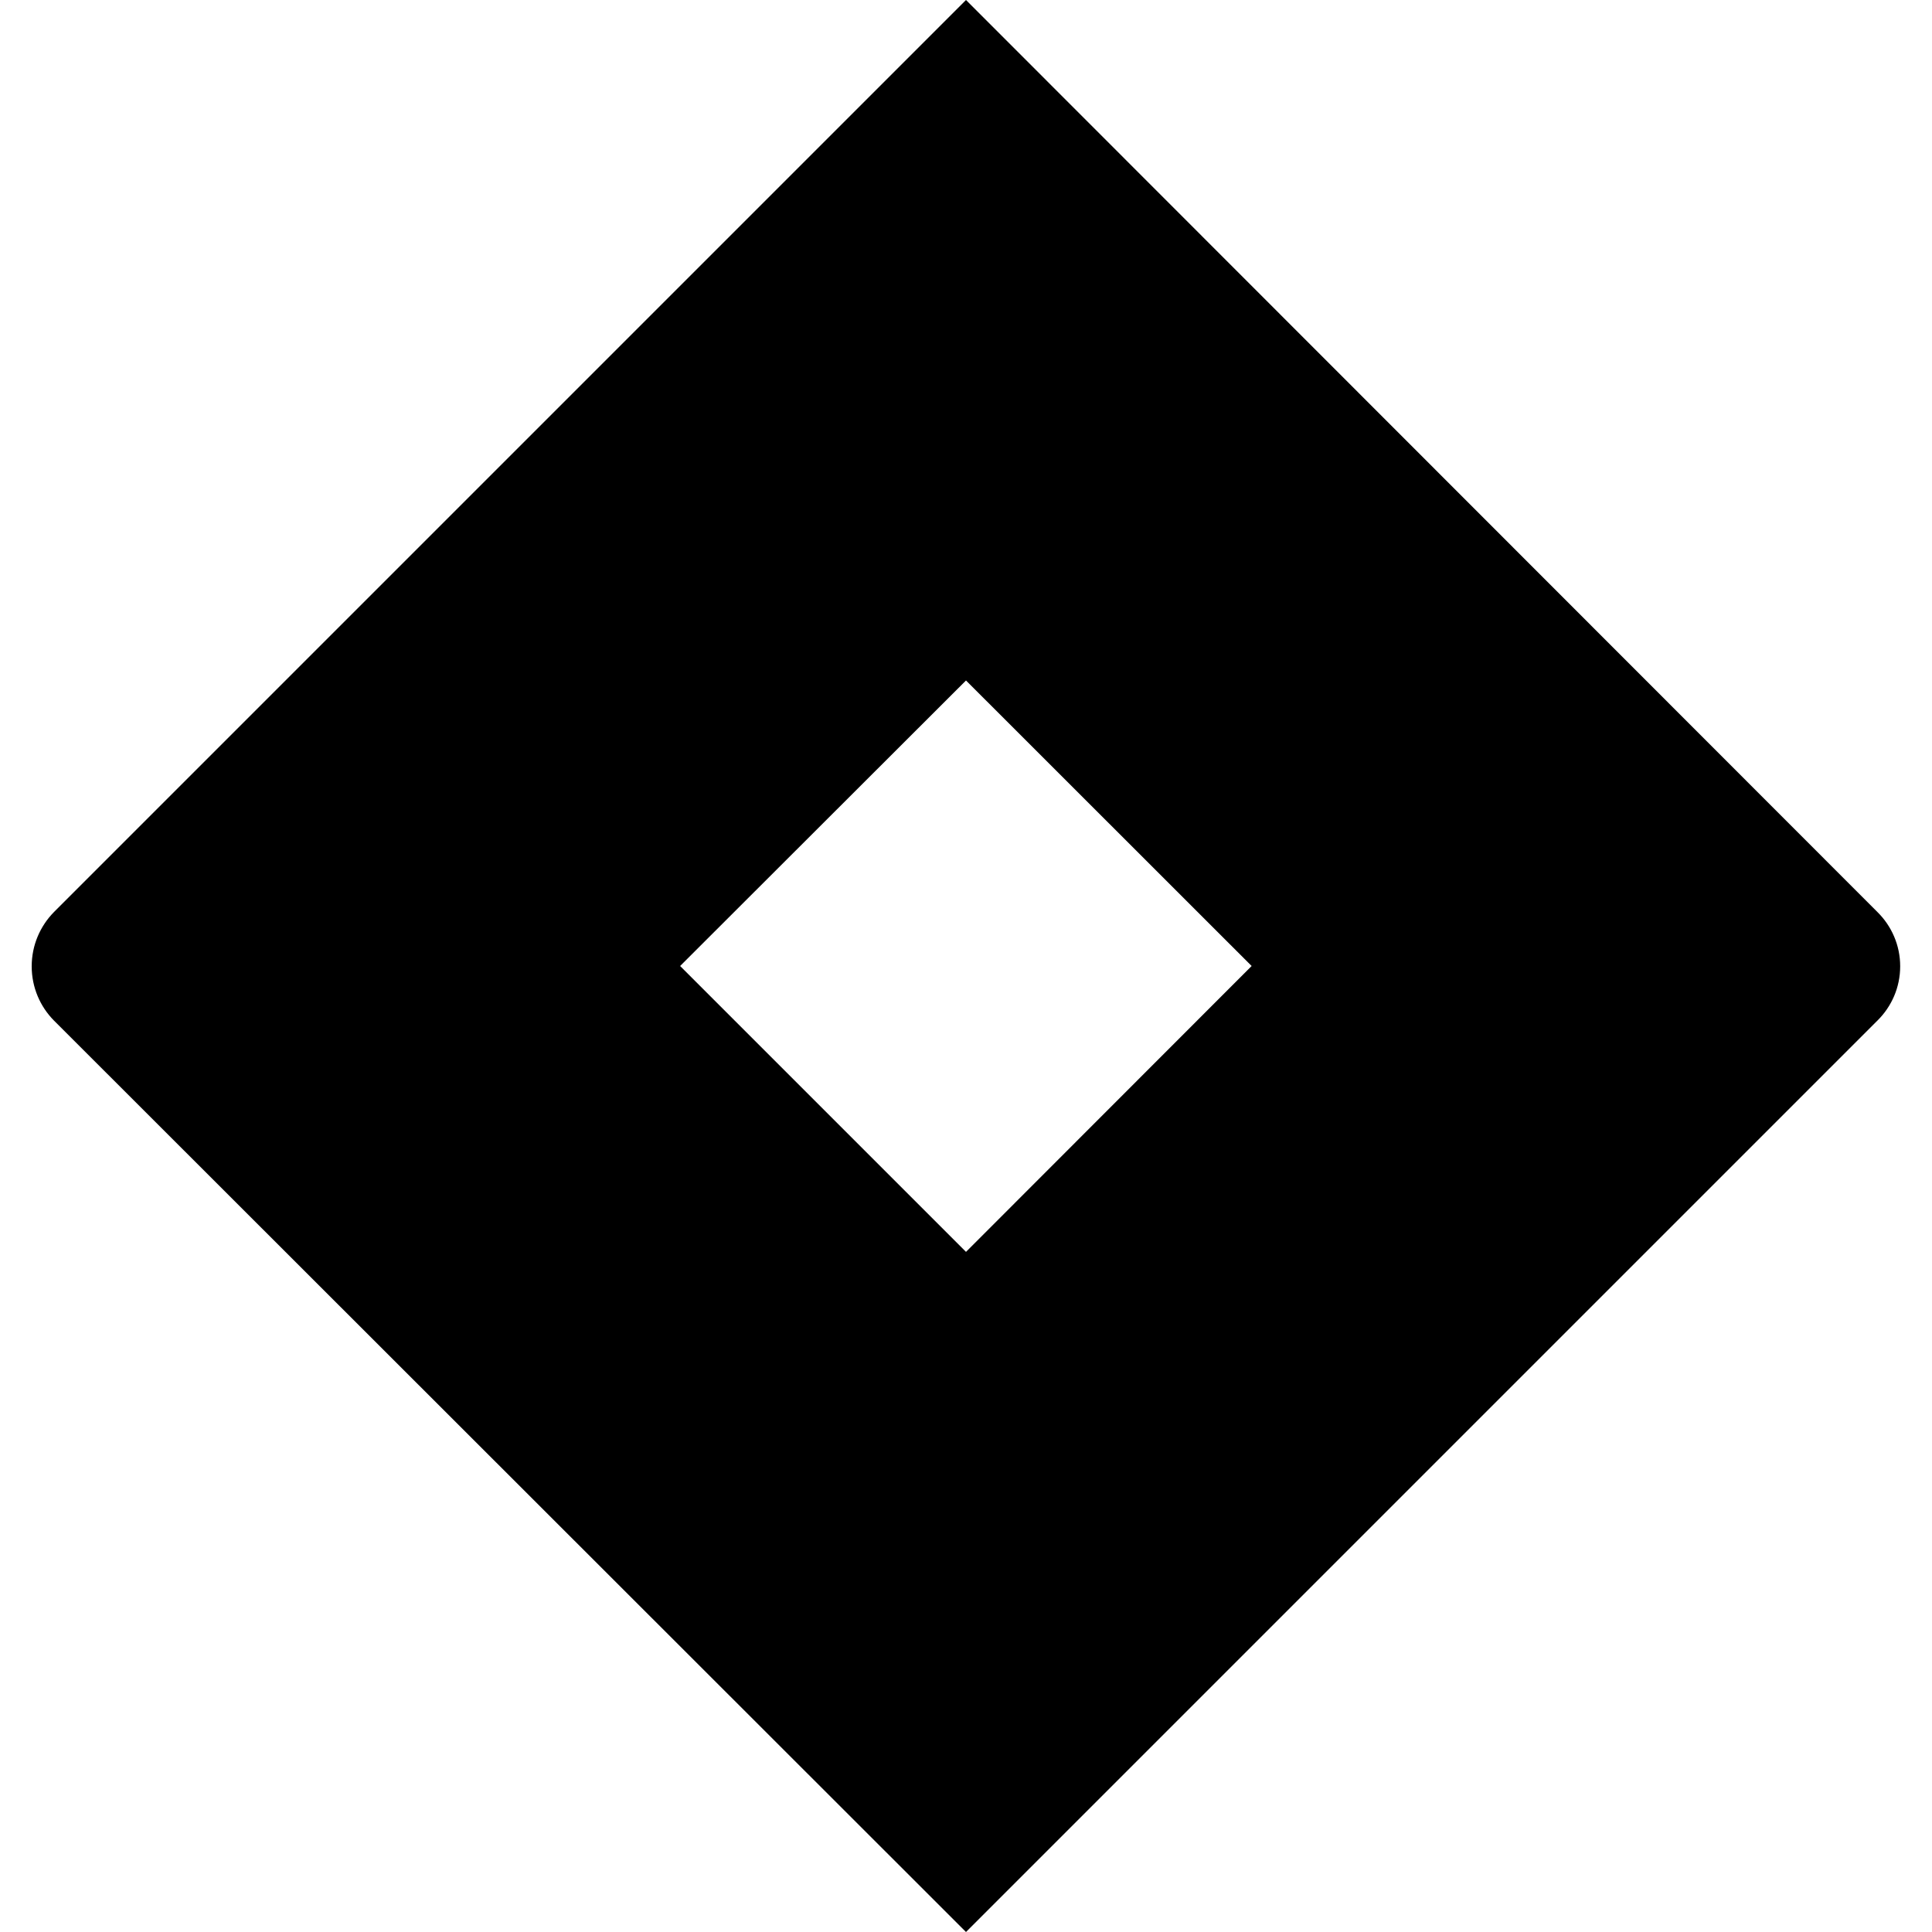 <!-- Generated by IcoMoon.io -->
<svg version="1.1" xmlns="http://www.w3.org/2000/svg" width="32" height="32" viewBox="0 0 32 32">
<title>jira</title>
<path d="M31.097 15.107l-15.097-15.107-15.107 15.107c-0.227 0.231-0.368 0.548-0.368 0.898s0.14 0.667 0.368 0.898l15.107 15.097 15.097-15.097c0.232-0.229 0.376-0.547 0.376-0.898s-0.144-0.669-0.376-0.898l-0-0zM16 20.735l-4.735-4.735 4.735-4.729 4.731 4.729-4.731 4.735z"></path>
</svg>
